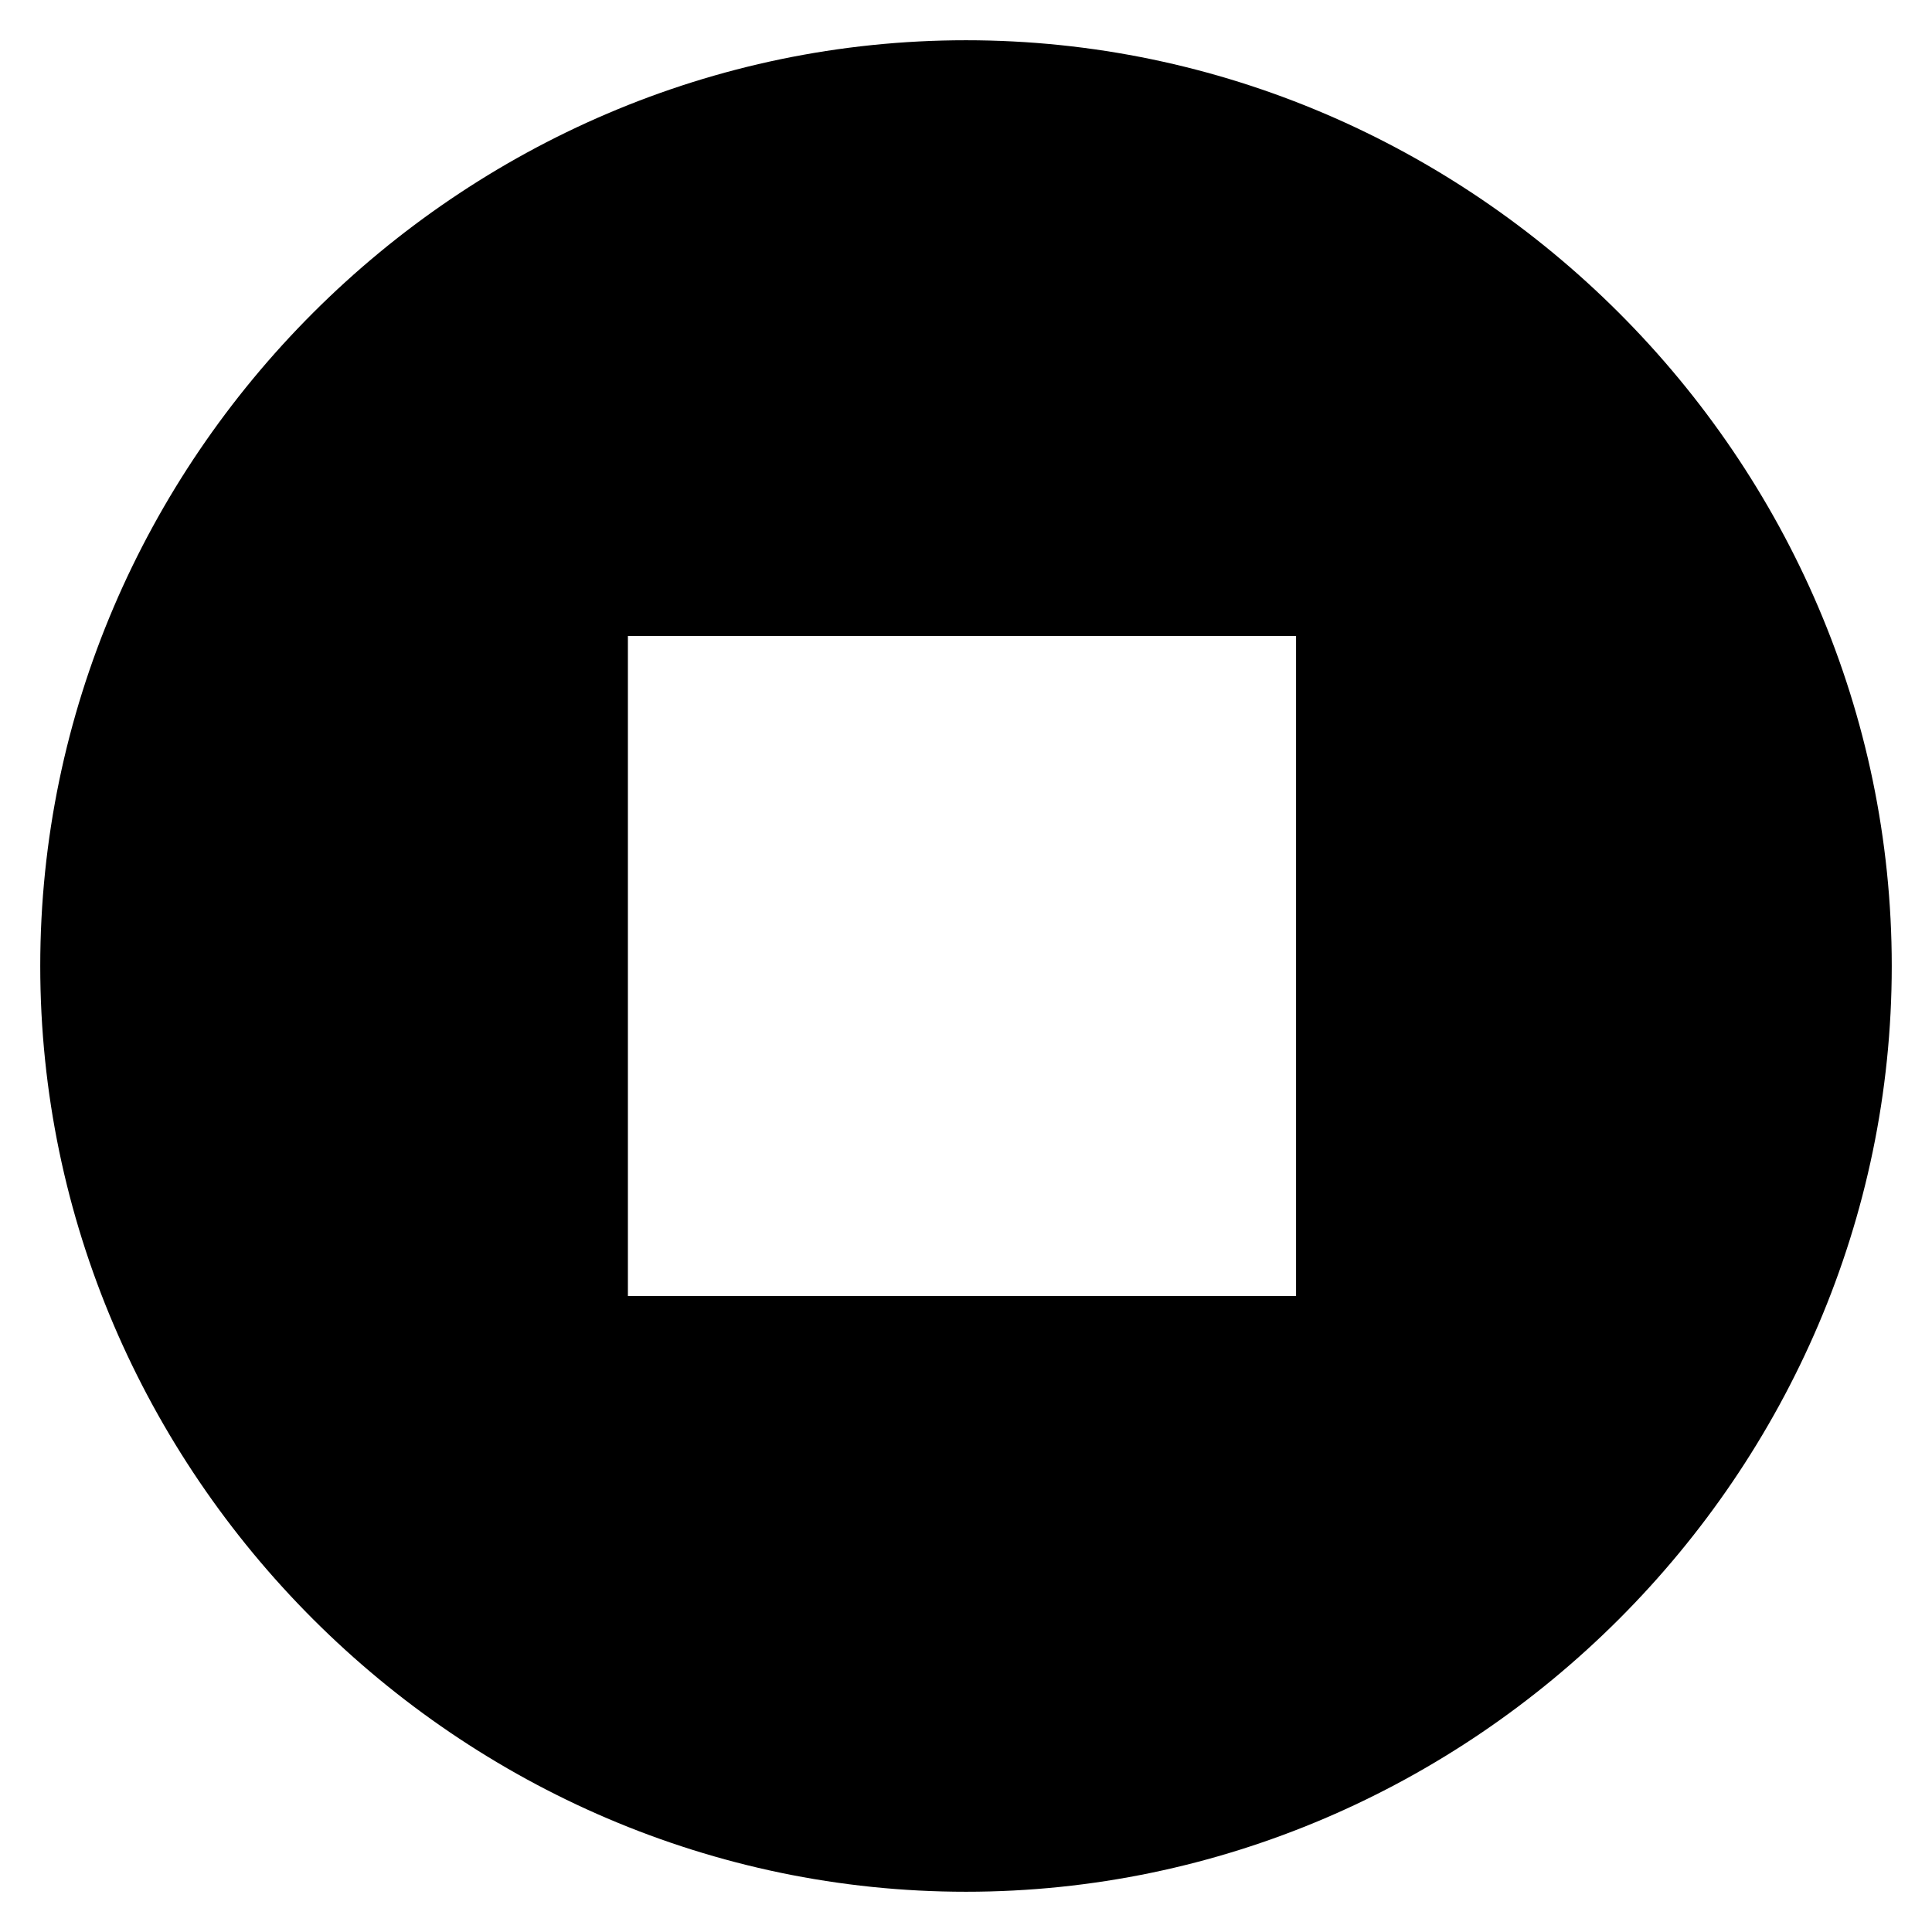 <?xml version="1.0" encoding="utf-8"?>
<!-- Generator: Adobe Illustrator 19.2.1, SVG Export Plug-In . SVG Version: 6.00 Build 0)  -->
<!DOCTYPE svg PUBLIC "-//W3C//DTD SVG 1.0//EN" "http://www.w3.org/TR/2001/REC-SVG-20010904/DTD/svg10.dtd">
<svg version="1.0" id="Livello_1" xmlns="http://www.w3.org/2000/svg" xmlns:xlink="http://www.w3.org/1999/xlink" x="0px" y="0px"
	 viewBox="0 0 24 24" style="enable-background:new 0 0 24 24;" xml:space="preserve">
<g id="Livello_28">
	<g id="fLZUIA_1_">
		<g>
			<path d="M0.5,12C0.5,5.7,5.7,0.5,12,0.5S23.5,5.7,23.5,12S18.3,23.5,12,23.5S0.5,18.3,0.5,12z M7.8,16.1c2.8,0,5.5,0,8.3,0
				c0-2.8,0-5.5,0-8.2c-2.8,0-5.5,0-8.3,0C7.8,10.7,7.8,13.4,7.8,16.1z"/>
		</g>
	</g>
</g>
</svg>
